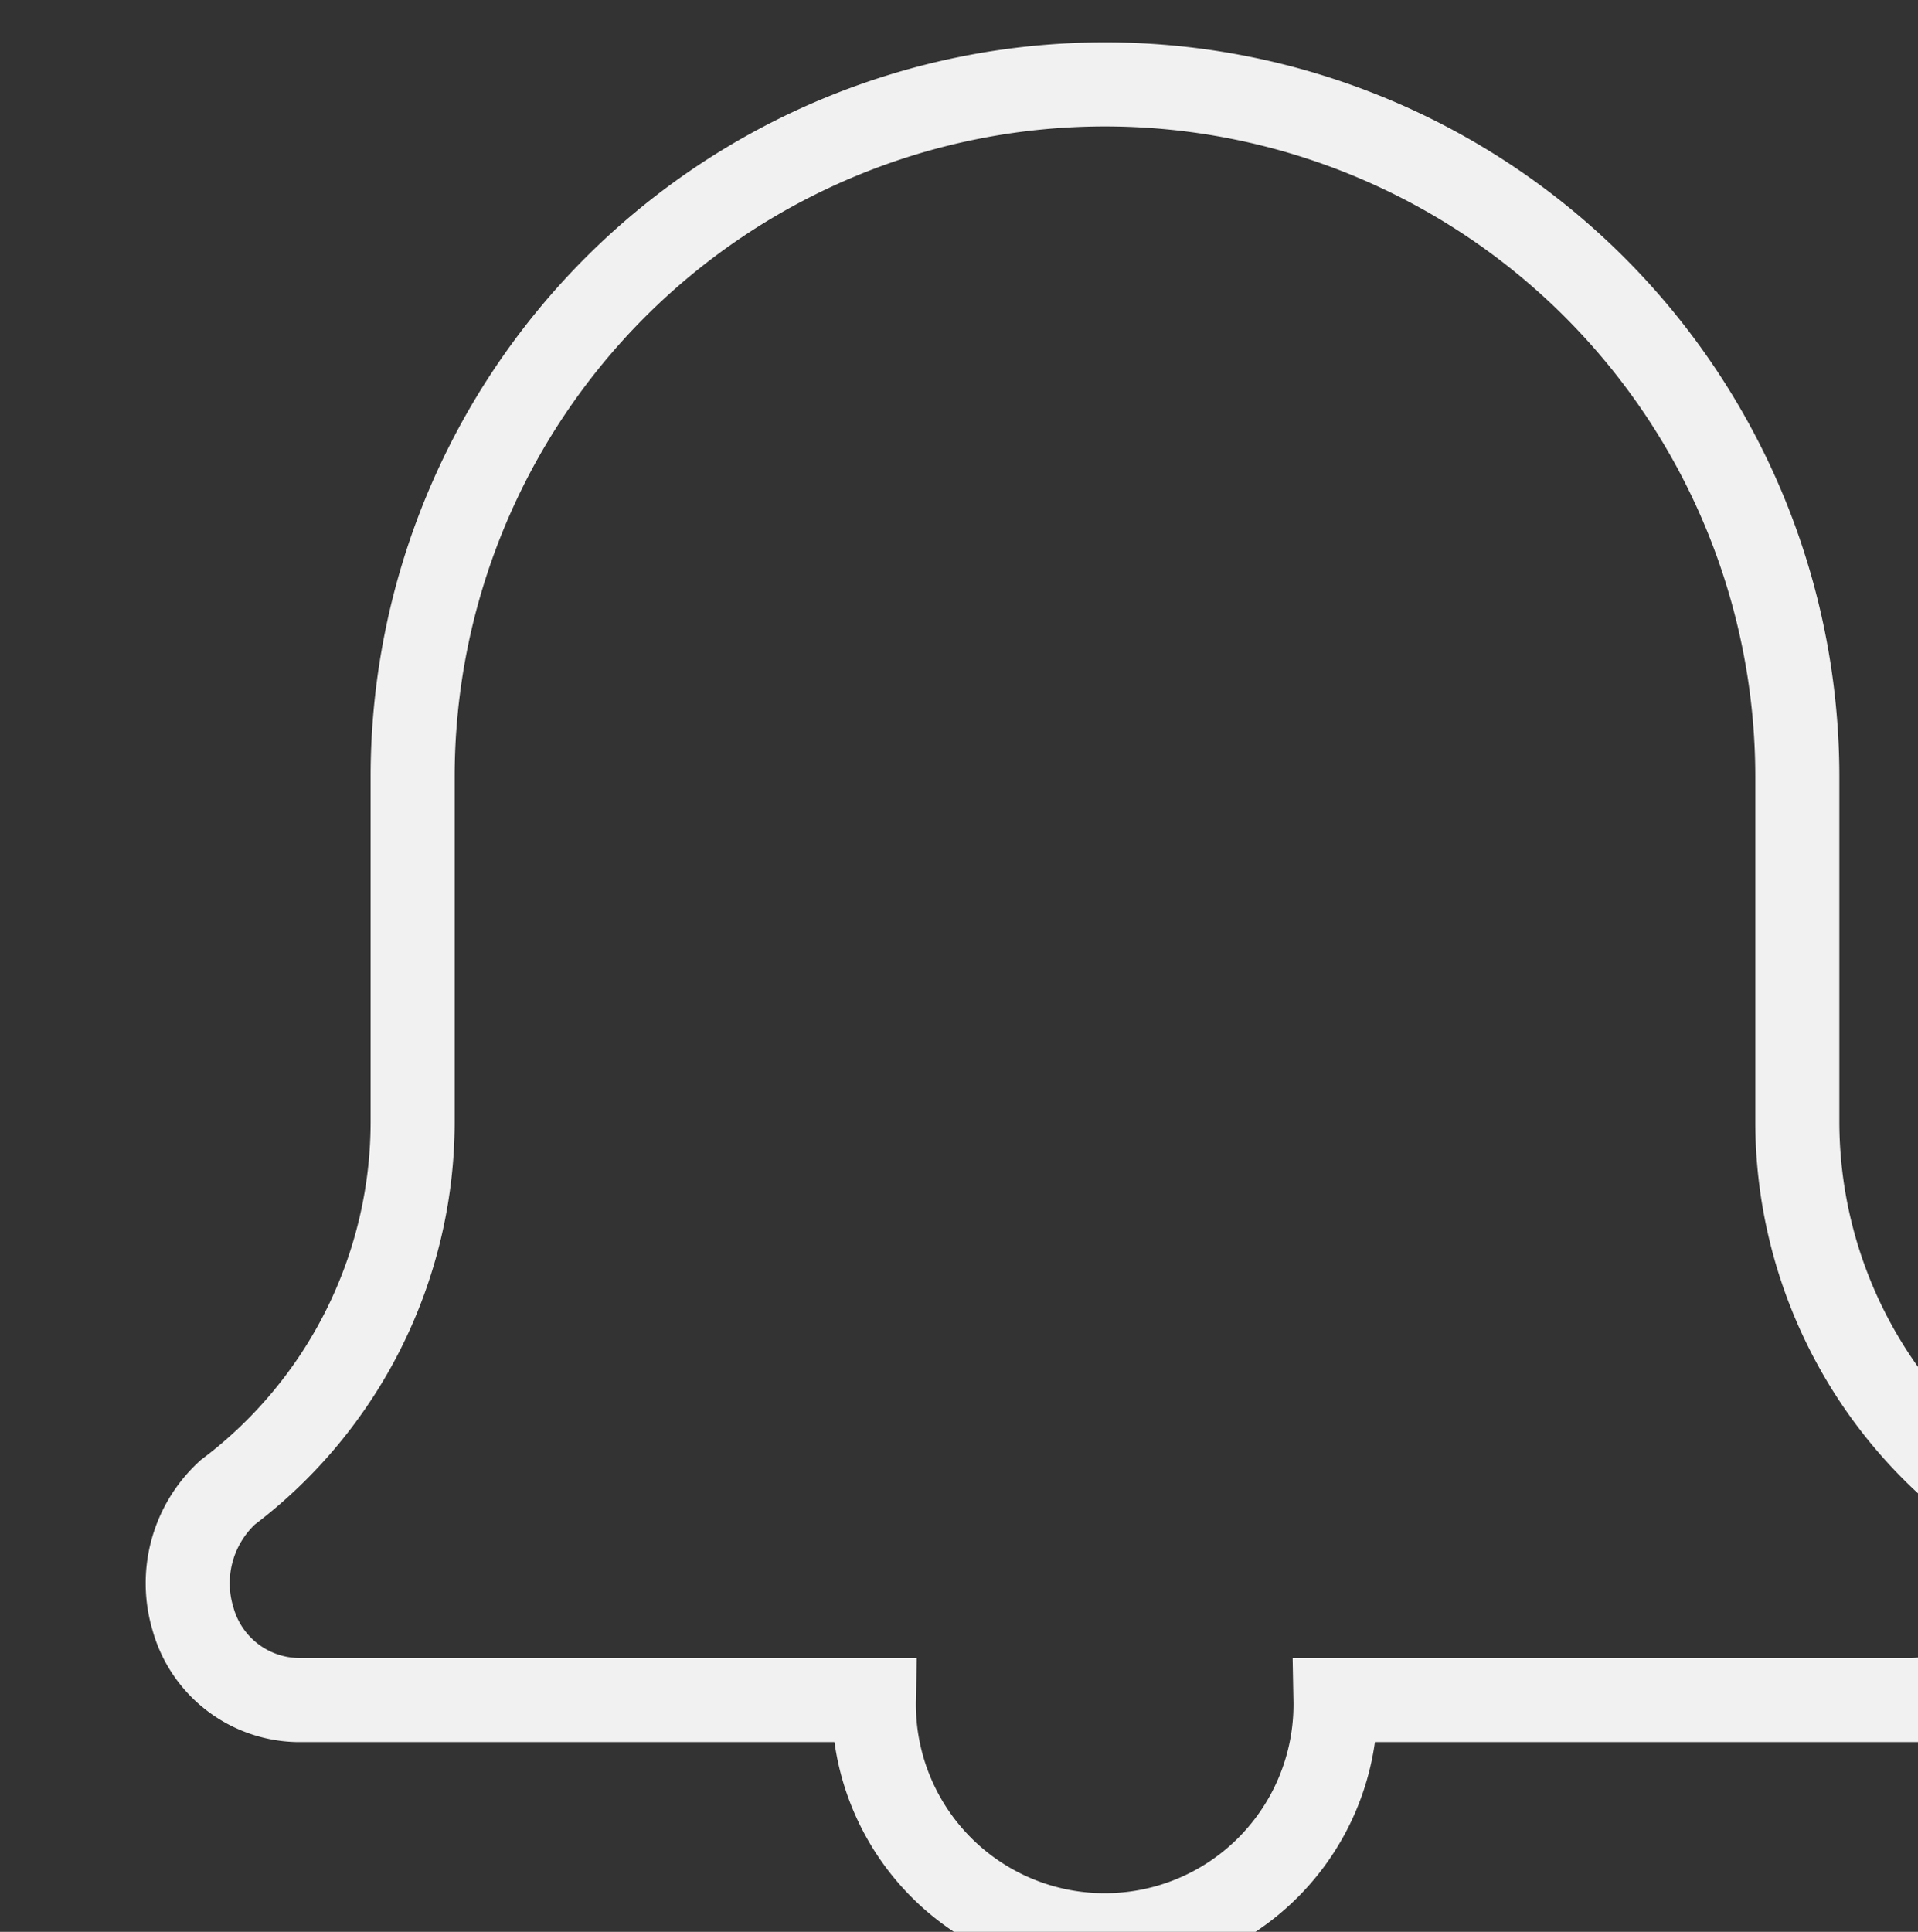 <?xml version="1.0" encoding="UTF-8" standalone="no"?>
<!-- Created with Inkscape (http://www.inkscape.org/) -->

<svg
   xmlns:dc="http://purl.org/dc/elements/1.1/"
   xmlns:cc="http://creativecommons.org/ns#"
   xmlns:rdf="http://www.w3.org/1999/02/22-rdf-syntax-ns#"
   xmlns:svg="http://www.w3.org/2000/svg"
   xmlns="http://www.w3.org/2000/svg"
   xmlns:sodipodi="http://sodipodi.sourceforge.net/DTD/sodipodi-0.dtd"
   xmlns:inkscape="http://www.inkscape.org/namespaces/inkscape"
   width="6.047mm"
   height="6.09mm"
   viewBox="0 0 6.047 6.09"
   version="1.1"
   id="svg2033"
   inkscape:version="0.92.4 (5da689c313, 2019-01-14)"
   sodipodi:docname="notification-nav.svg">
  <rect x="0" y="0" width="6.047" height="6.09" fill="#333333" stroke="none"/>
  <defs
     id="defs2027" />
  <sodipodi:namedview
     id="base"
     pagecolor="#ffffff"
     bordercolor="#666666"
     borderopacity="1.0"
     inkscape:pageopacity="0.0"
     inkscape:pageshadow="2"
     inkscape:zoom="0.35"
     inkscape:cx="-570.00164"
     inkscape:cy="-208.4908"
     inkscape:document-units="mm"
     inkscape:current-layer="layer1"
     showgrid="false"
     fit-margin-top="0"
     fit-margin-left="0"
     fit-margin-right="0"
     fit-margin-bottom="0"
     inkscape:window-width="1920"
     inkscape:window-height="1137"
     inkscape:window-x="-8"
     inkscape:window-y="-8"
     inkscape:window-maximized="1" />
  <g
     inkscape:label="Layer 1"
     inkscape:groupmode="layer"
     id="layer1"
     transform="translate(-133.804,-87.58)">
    <g
       id="Alert"
       transform="matrix(0.265,0,0,0.265,-157.631,2.781)">
      <path
         id="Path_1"
         data-name="Path 1"
         d="m 20.569,19.22 h -6.864 a 2.746,2.746 0 1 1 -5.491,0 H 1.35 a 1.319,1.319 0 0 1 -1.236,-0.961 1.466,1.466 0 0 1 0.412,-1.51 5.527,5.527 0 0 0 2.2,-4.393 V 8.237 a 8.237,8.237 0 1 1 16.474,0 v 4.119 a 5.527,5.527 0 0 0 2.2,4.393 1.3,1.3 0 0 1 0.412,1.51 1.319,1.319 0 0 1 -1.243,0.961 z"
         transform="translate(1101.938,321)"
         inkscape:connector-curvature="0"
         style="fill:none;fill-rule:evenodd;stroke:#f1f1f1;stroke-width:1" />
    </g>
  </g>
</svg>
